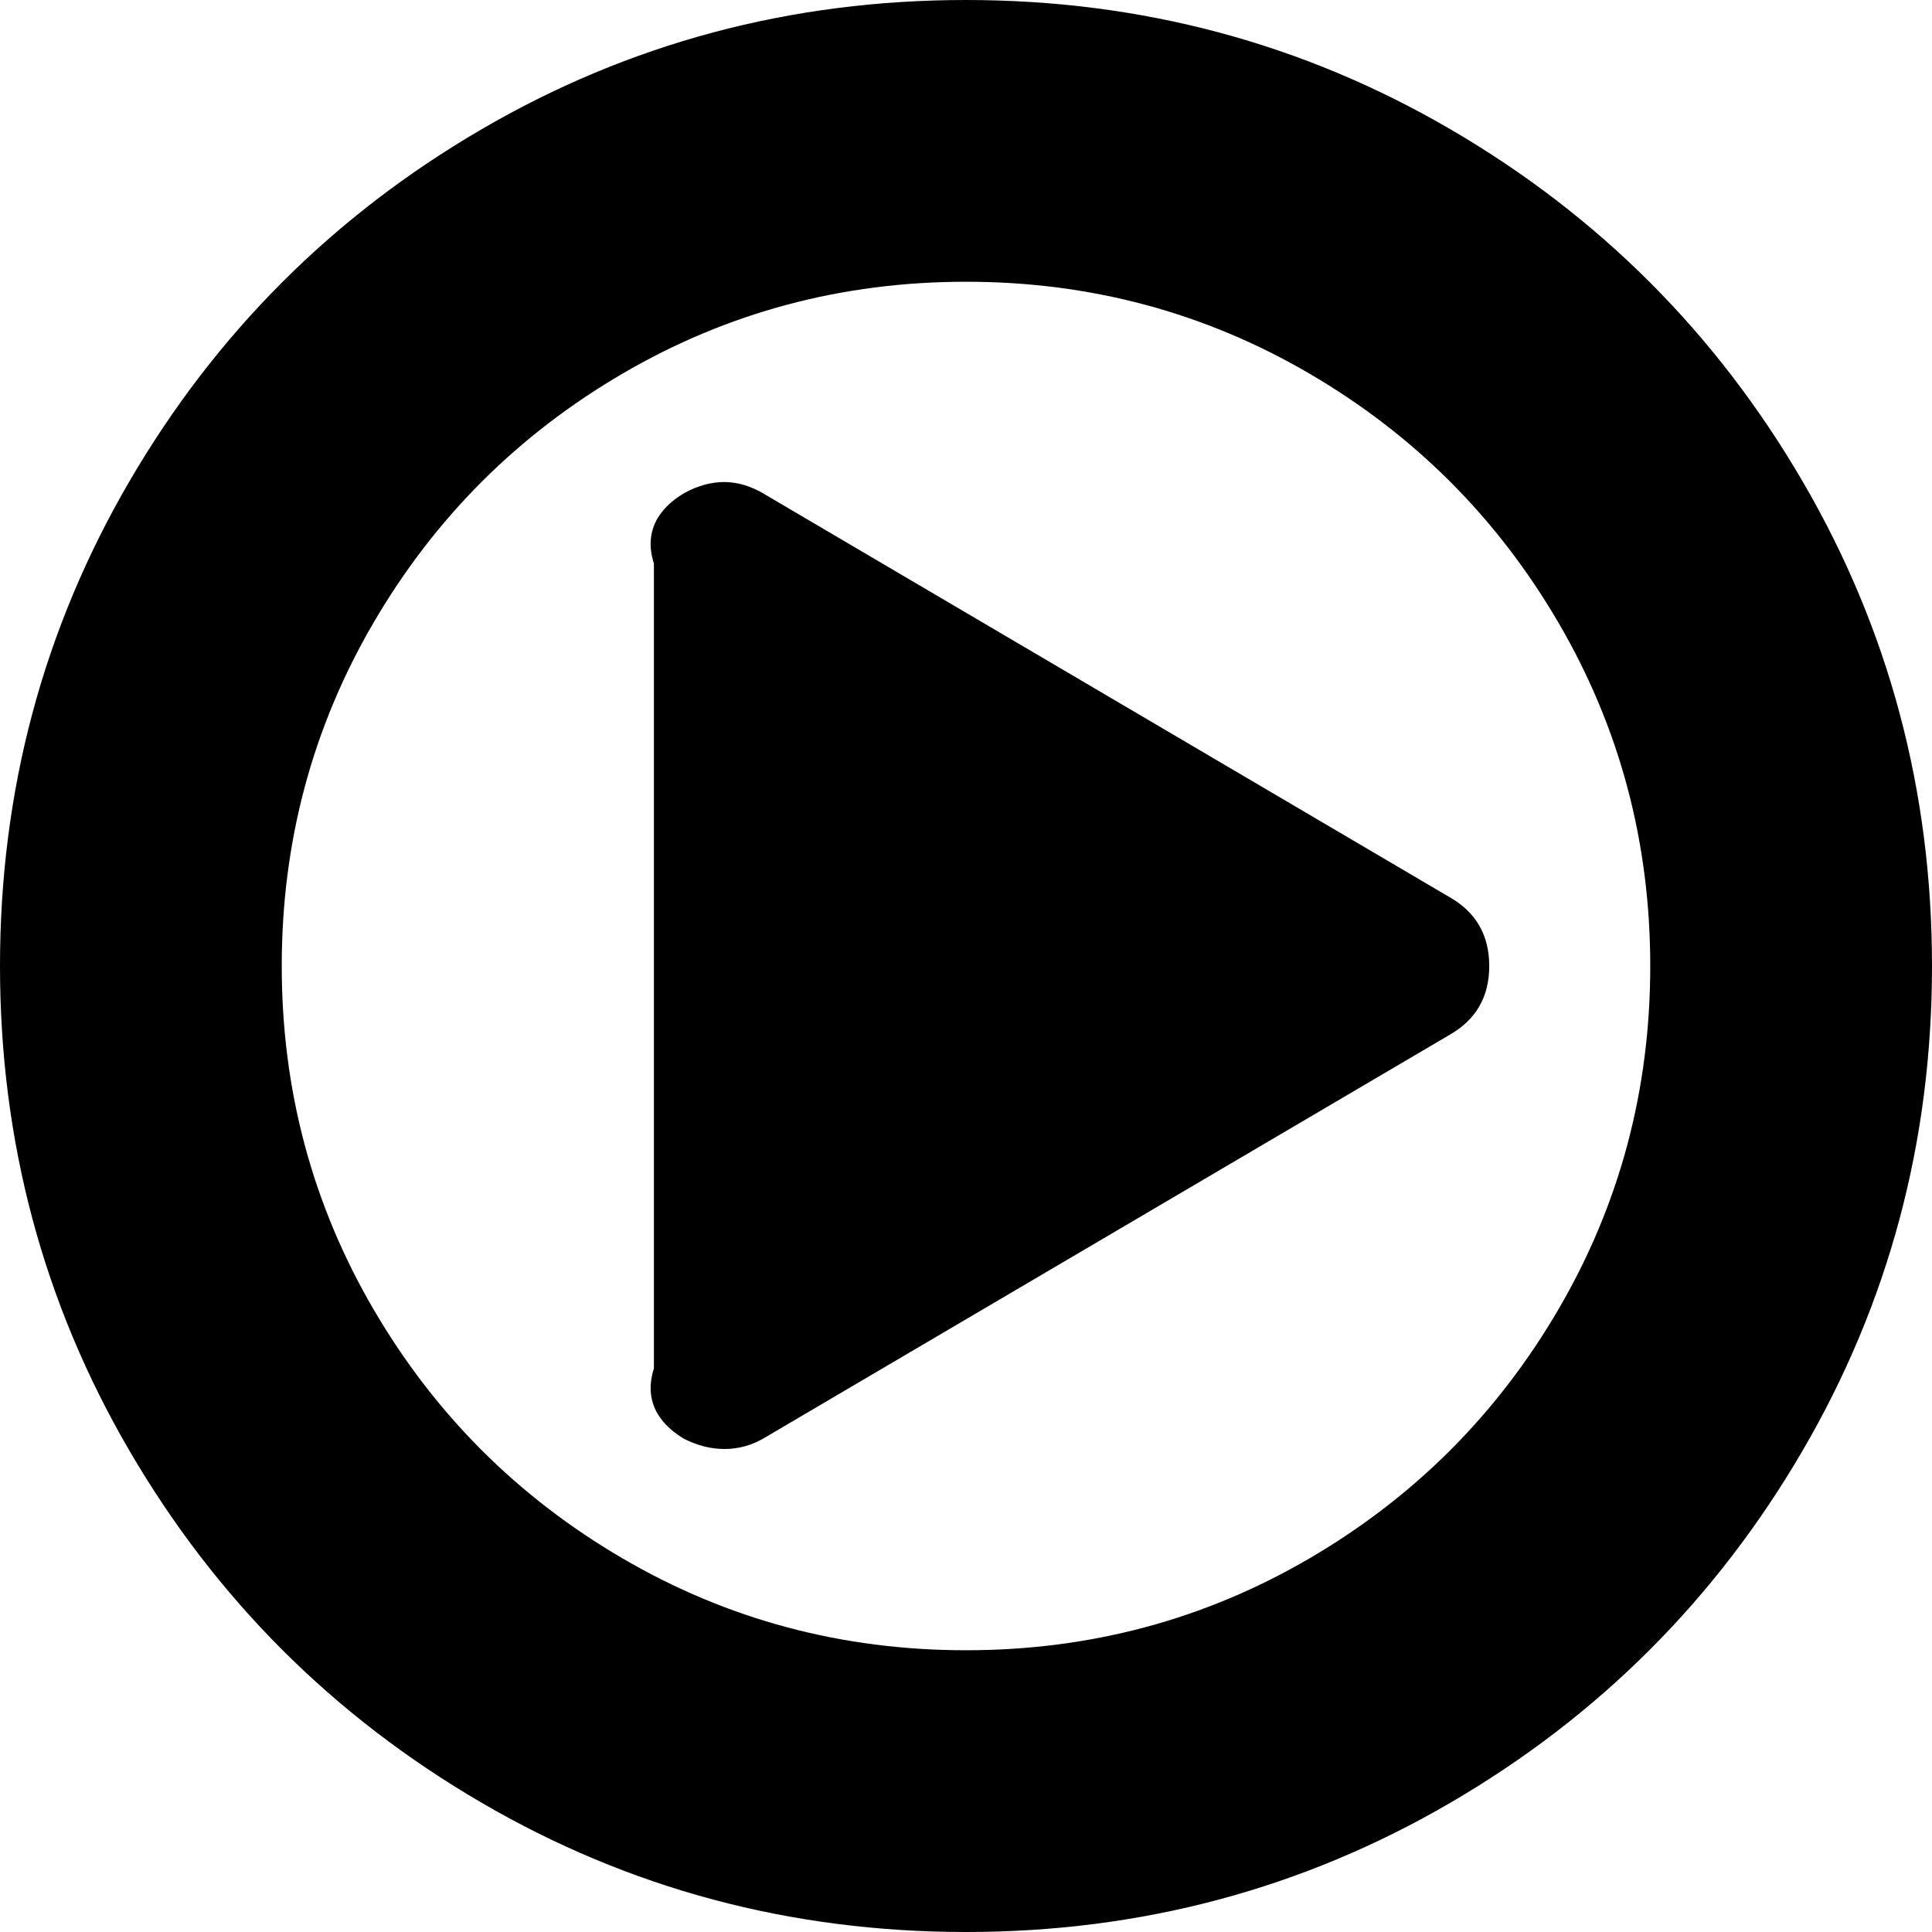 ﻿<?xml version="1.0" encoding="utf-8"?>
<svg version="1.1" xmlns:xlink="http://www.w3.org/1999/xlink" width="130px" height="130px" xmlns="http://www.w3.org/2000/svg">
  <g transform="matrix(1 0 0 1 -277 -247 )">
    <path d="M 97.5 60.345  C 99.306 61.361  100.208 62.912  100.208 65  C 100.208 67.088  99.306 68.639  97.5 69.655  L 51.458 96.738  C 50.612 97.246  49.709 97.5  48.75 97.5  C 47.847 97.5  46.944 97.274  46.042 96.823  C 44.236 95.751  43.333 94.171  44 92.083  L 44 37.917  C 43.333 35.829  44.236 34.249  46.042 33.177  C 47.904 32.161  49.709 32.19  51.458 33.262  L 97.5 60.345  Z M 104.863 88.105  C 108.982 81.053  111.042 73.351  111.042 65  C 111.042 56.649  108.982 48.947  104.863 41.895  C 100.744 34.842  95.158 29.256  88.105 25.137  C 81.053 21.018  73.351 18.958  65 18.958  C 56.649 18.958  48.947 21.018  41.895 25.137  C 34.842 29.256  29.256 34.842  25.137 41.895  C 21.018 48.947  18.958 56.649  18.958 65  C 18.958 73.351  21.018 81.053  25.137 88.105  C 29.256 95.158  34.842 100.744  41.895 104.863  C 48.947 108.982  56.649 111.042  65 111.042  C 73.351 111.042  81.053 108.982  88.105 104.863  C 95.158 100.744  100.744 95.158  104.863 88.105  Z M 121.283 32.373  C 127.094 42.332  130 53.207  130 65  C 130 76.793  127.094 87.668  121.283 97.627  C 115.471 107.586  107.586 115.471  97.627 121.283  C 87.668 127.094  76.793 130  65 130  C 53.207 130  42.332 127.094  32.373 121.283  C 22.414 115.471  14.529 107.586  8.717 97.627  C 2.906 87.668  0 76.793  0 65  C 0 53.207  2.906 42.332  8.717 32.373  C 14.529 22.414  22.414 14.529  32.373 8.717  C 42.332 2.906  53.207 0  65 0  C 76.793 0  87.668 2.906  97.627 8.717  C 107.586 14.529  115.471 22.414  121.283 32.373  Z " fill-rule="nonzero" fill="#000000" stroke="none" transform="matrix(1 0 0 1 277 247 )" />
  </g>
</svg>